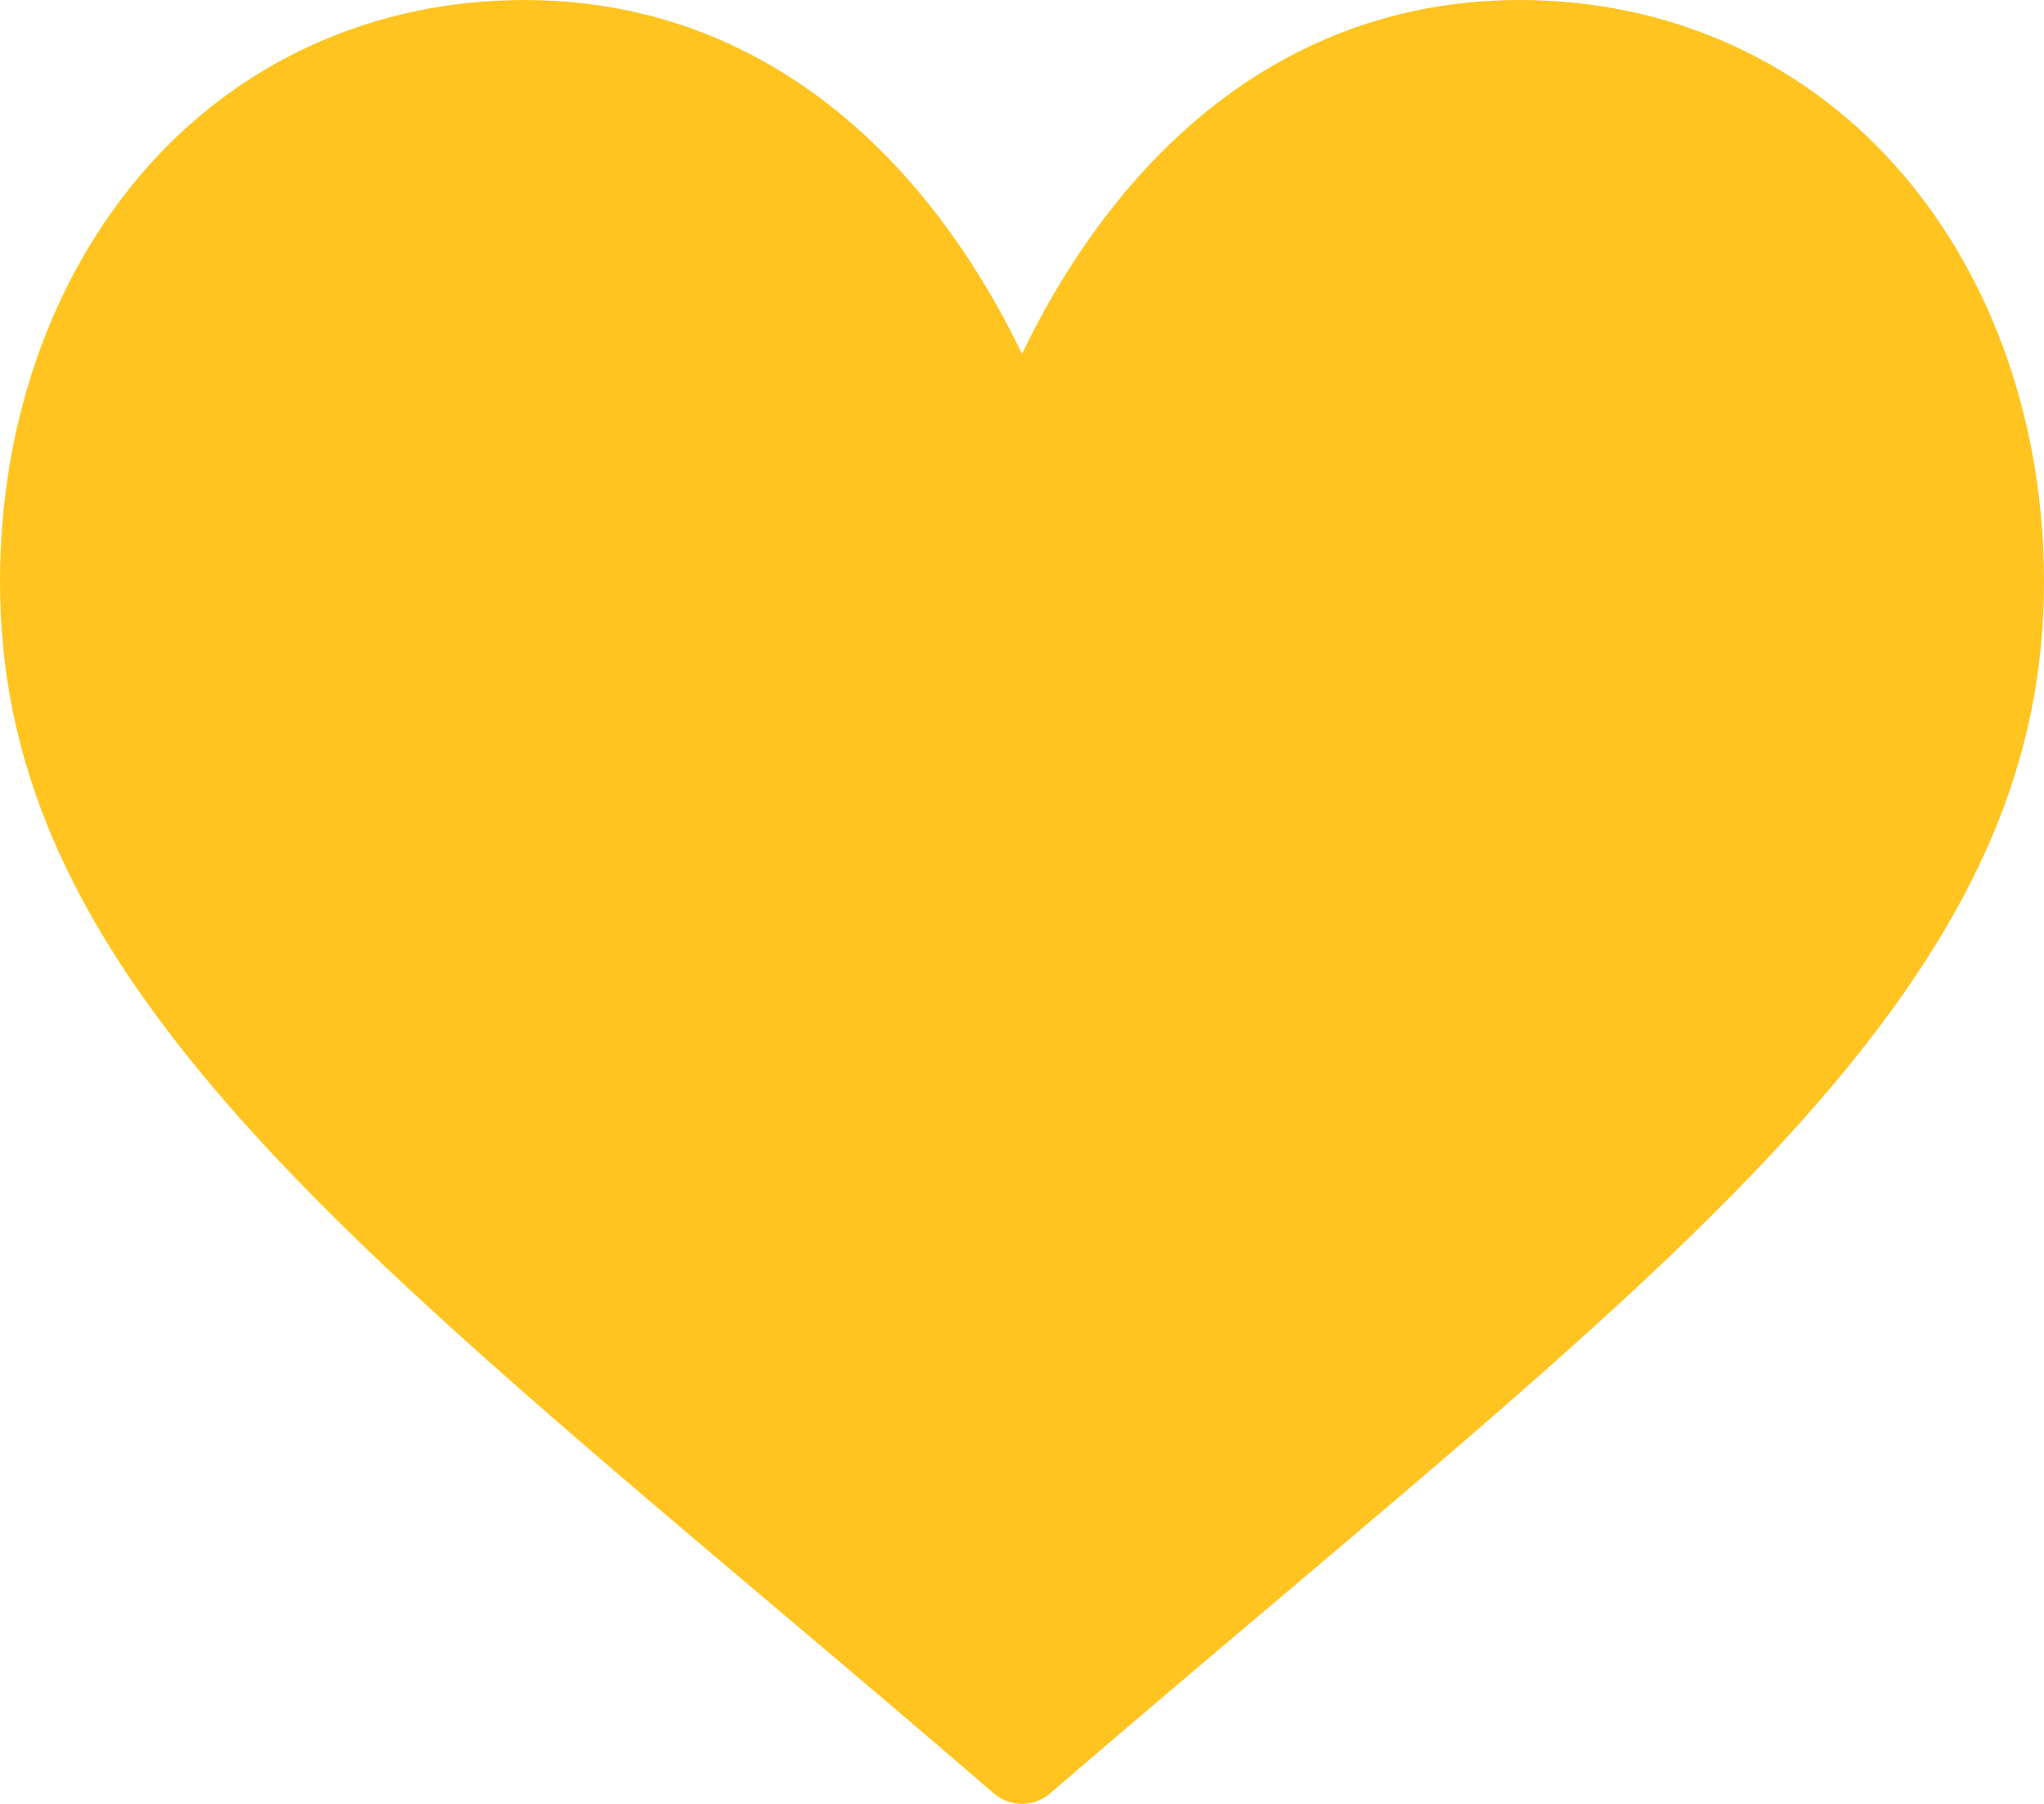 <svg width="34" height="30" viewBox="0 0 34 30" fill="none" xmlns="http://www.w3.org/2000/svg">
<path d="M17 30C16.834 30 16.668 29.942 16.532 29.825C15.23 28.704 14 27.664 12.809 26.659C8.884 23.342 5.784 20.722 3.569 18.112C1.101 15.203 0 12.601 0 9.676C0 7.08 0.833 4.674 2.344 2.902C3.941 1.031 6.208 0 8.727 0C11.538 0 13.986 1.337 15.807 3.866C16.317 4.572 16.708 5.277 17 5.885C17.292 5.277 17.684 4.572 18.193 3.866C20.014 1.337 22.462 0 25.273 0C27.792 0 30.059 1.031 31.656 2.902C33.167 4.674 34 7.08 34 9.676C34 12.602 32.899 15.203 30.431 18.113C28.216 20.722 25.116 23.342 21.19 26.659C20 27.664 18.77 28.704 17.468 29.825C17.332 29.942 17.166 30 17 30Z" fill="#FFC41F"/>
</svg>
